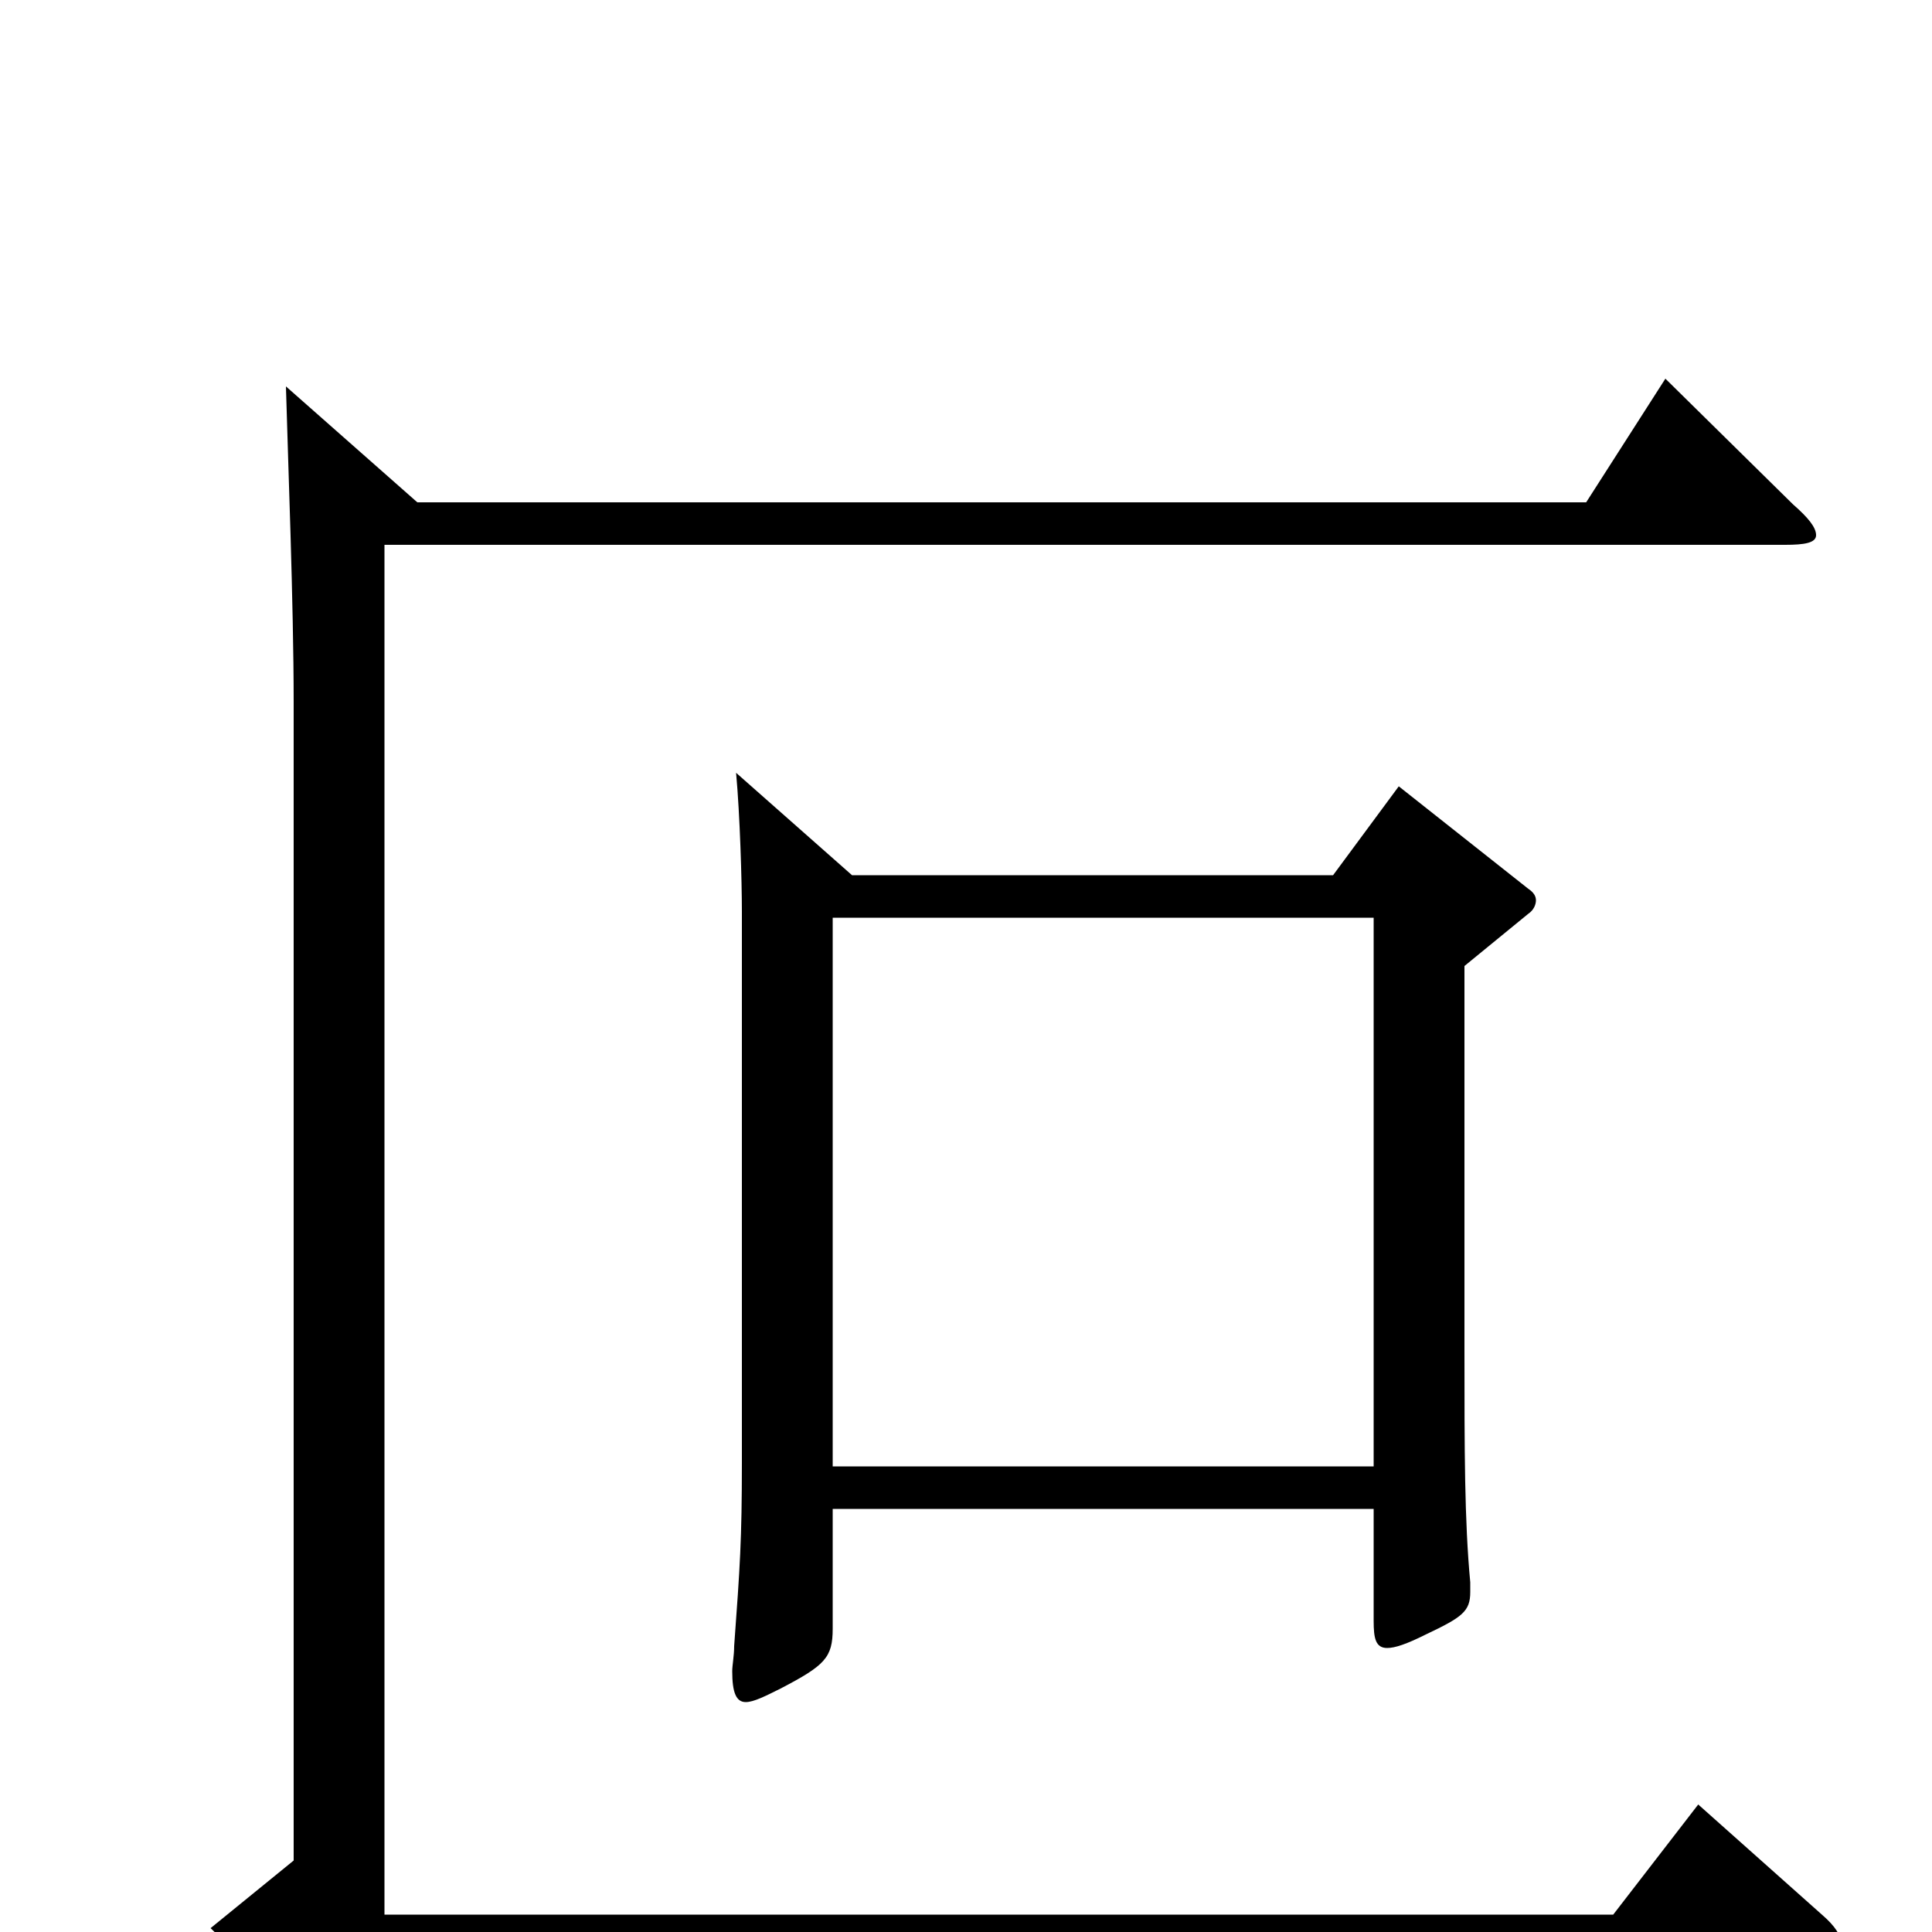 <svg xmlns="http://www.w3.org/2000/svg" viewBox="0 -1000 1000 1000">
	<path fill="#000000" d="M879 -66L835 -9H199V-718H924C934 -718 940 -719 940 -723C940 -727 936 -732 928 -739L862 -804L821 -740H216L148 -800C149 -763 152 -687 152 -637V-37L109 -2L165 52C169 56 171 57 174 57C177 57 180 55 184 49L211 13H939C948 13 953 10 953 6C953 2 950 -3 943 -9ZM724 -593L690 -547H441L381 -600C383 -578 384 -544 384 -528V-243C384 -203 383 -189 380 -148C380 -143 379 -138 379 -135C379 -124 381 -119 386 -119C390 -119 396 -122 404 -126C427 -138 431 -142 431 -157V-219H711V-161C711 -152 712 -147 718 -147C722 -147 728 -149 738 -154C757 -163 761 -166 761 -176V-181C758 -213 758 -249 758 -302V-500L791 -527C794 -529 795 -532 795 -534C795 -536 794 -538 791 -540ZM431 -241V-525H711V-241Z"/>
</svg>